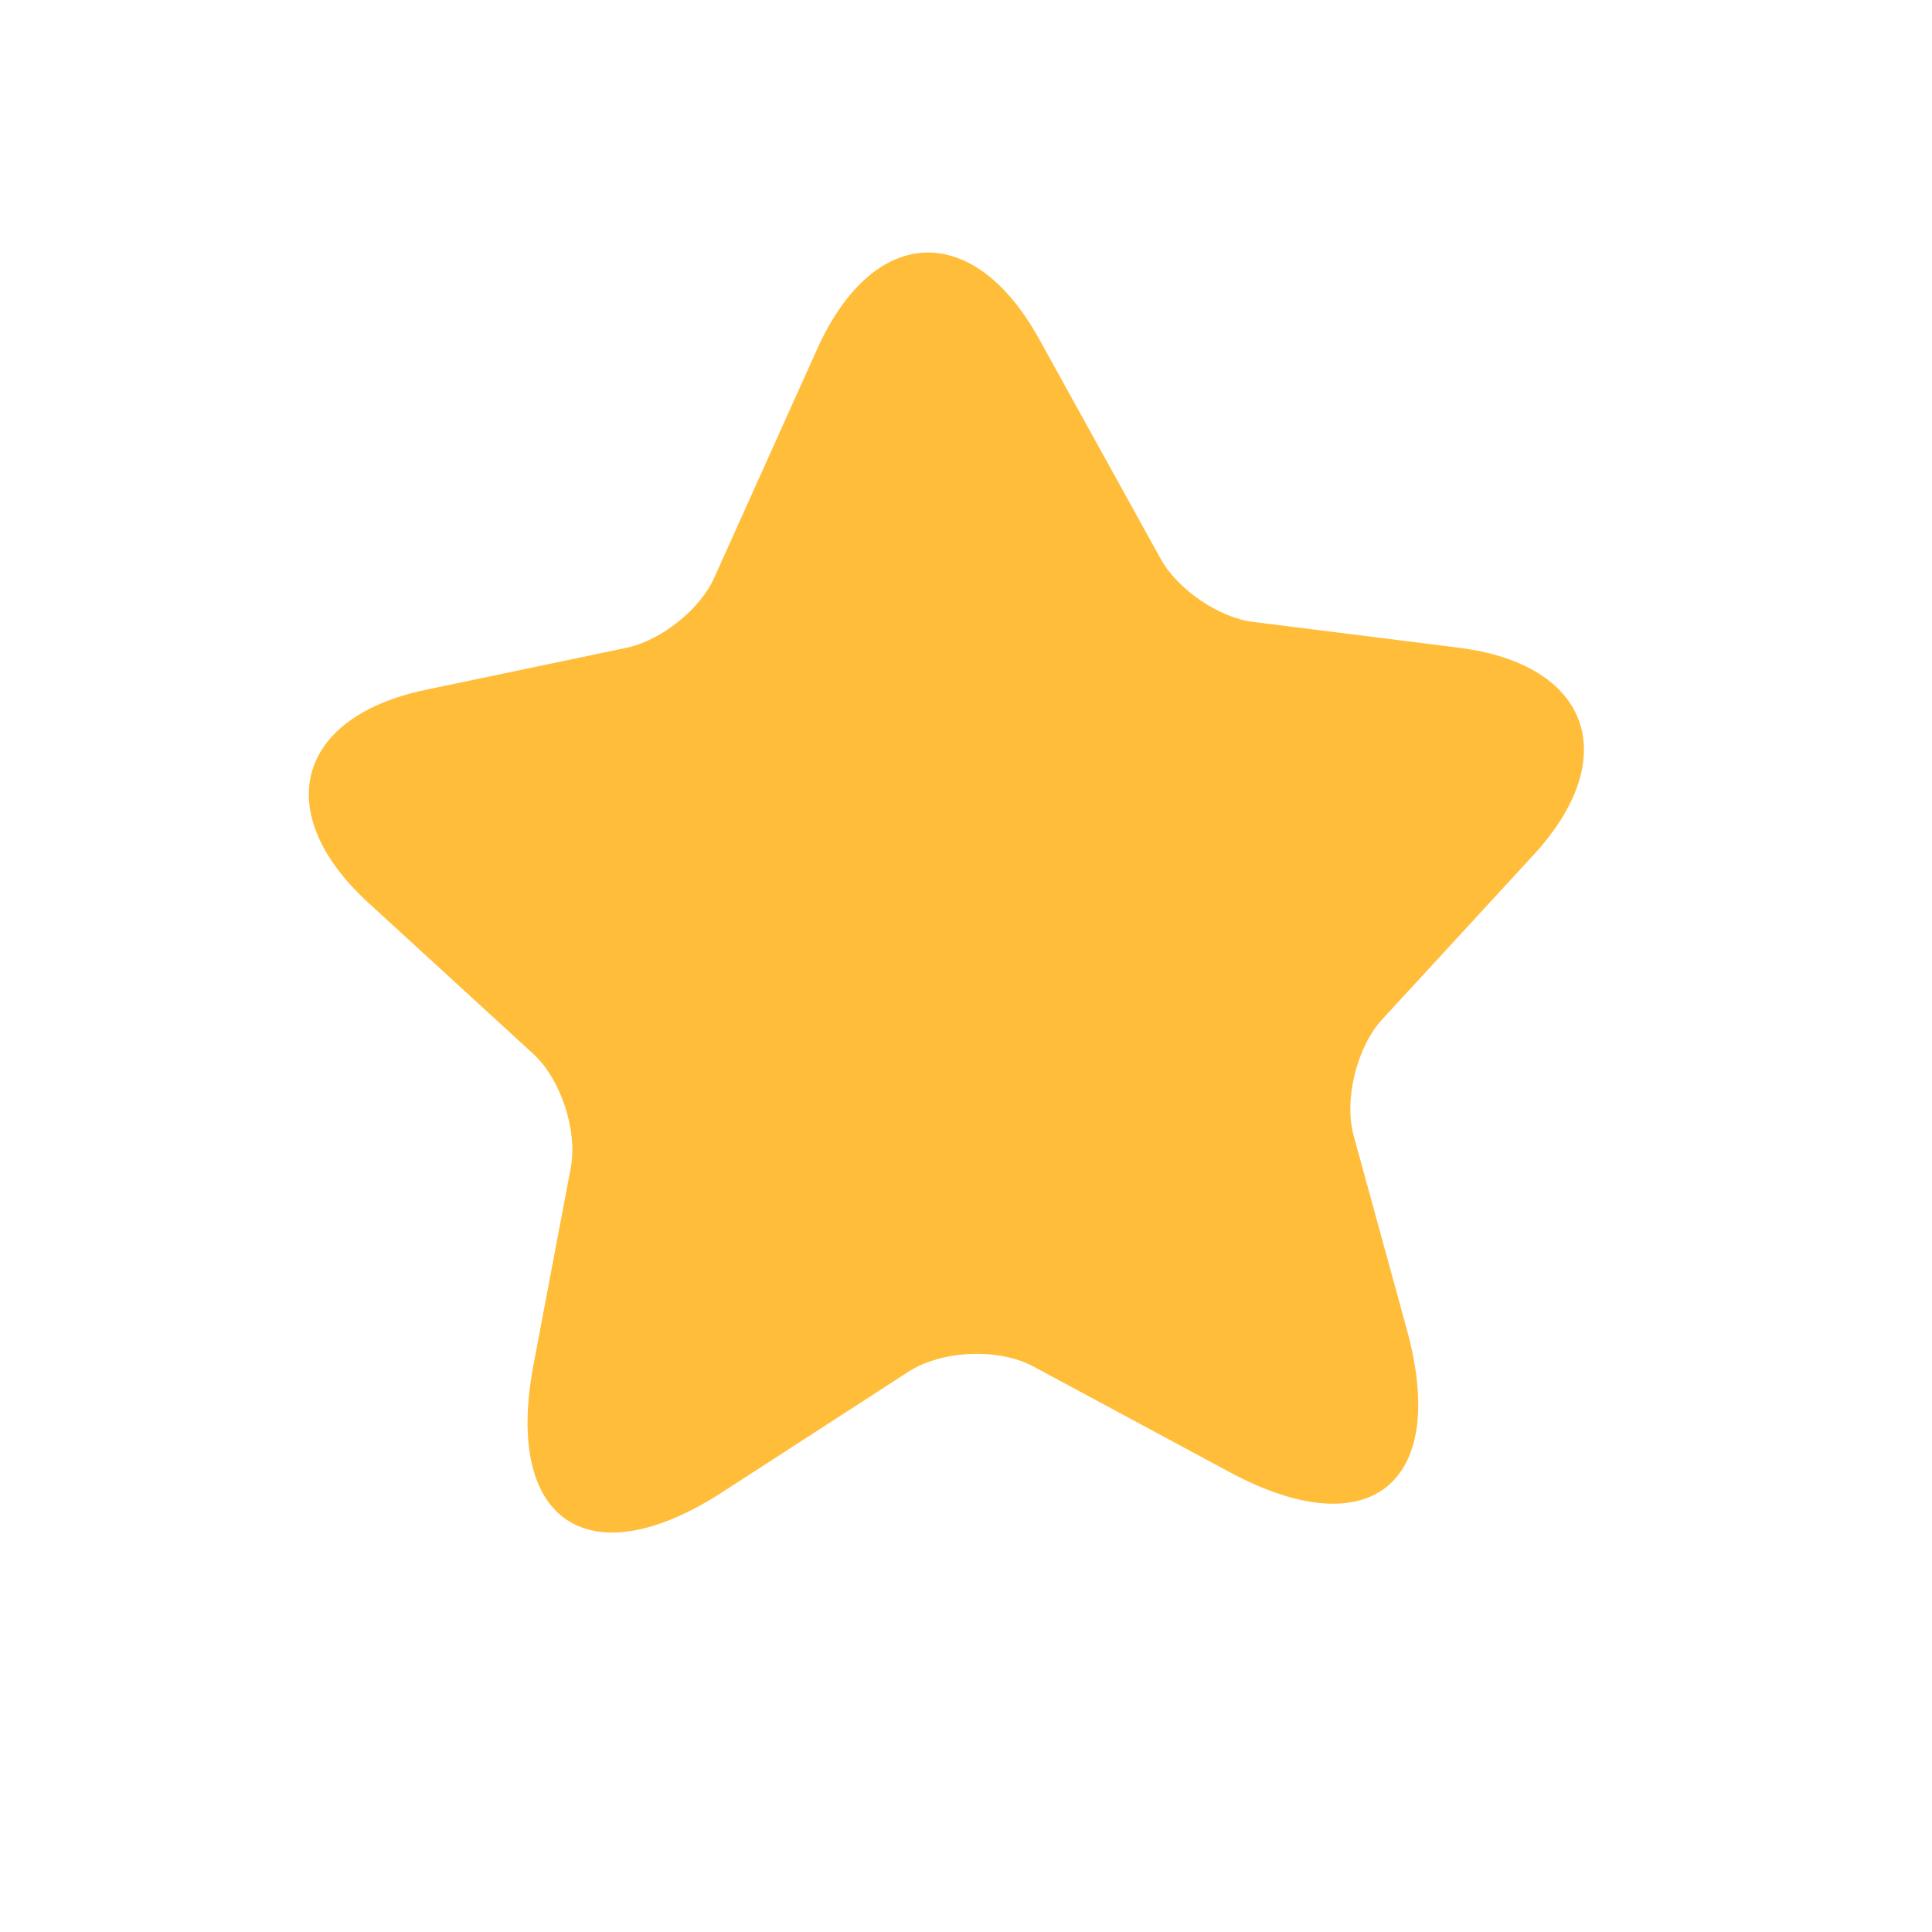 <svg width="17" height="17" viewBox="0 0 17 17" fill="none" xmlns="http://www.w3.org/2000/svg">
<path d="M9.145 2.986L10.215 4.921C10.362 5.186 10.729 5.439 11.032 5.473L12.833 5.699C13.986 5.842 14.284 6.66 13.499 7.517L12.162 8.97C11.939 9.213 11.823 9.677 11.912 9.996L12.381 11.706C12.75 13.056 12.049 13.616 10.817 12.952L9.097 12.026C8.784 11.857 8.286 11.881 7.992 12.071L6.354 13.131C5.181 13.889 4.435 13.39 4.693 12.016L5.022 10.277C5.084 9.951 4.936 9.498 4.693 9.274L3.232 7.935C2.38 7.147 2.609 6.308 3.745 6.07L5.518 5.699C5.818 5.634 6.164 5.36 6.286 5.081L7.195 3.061C7.691 1.973 8.567 1.938 9.145 2.986Z" fill="#FFBD39"/>
</svg>
